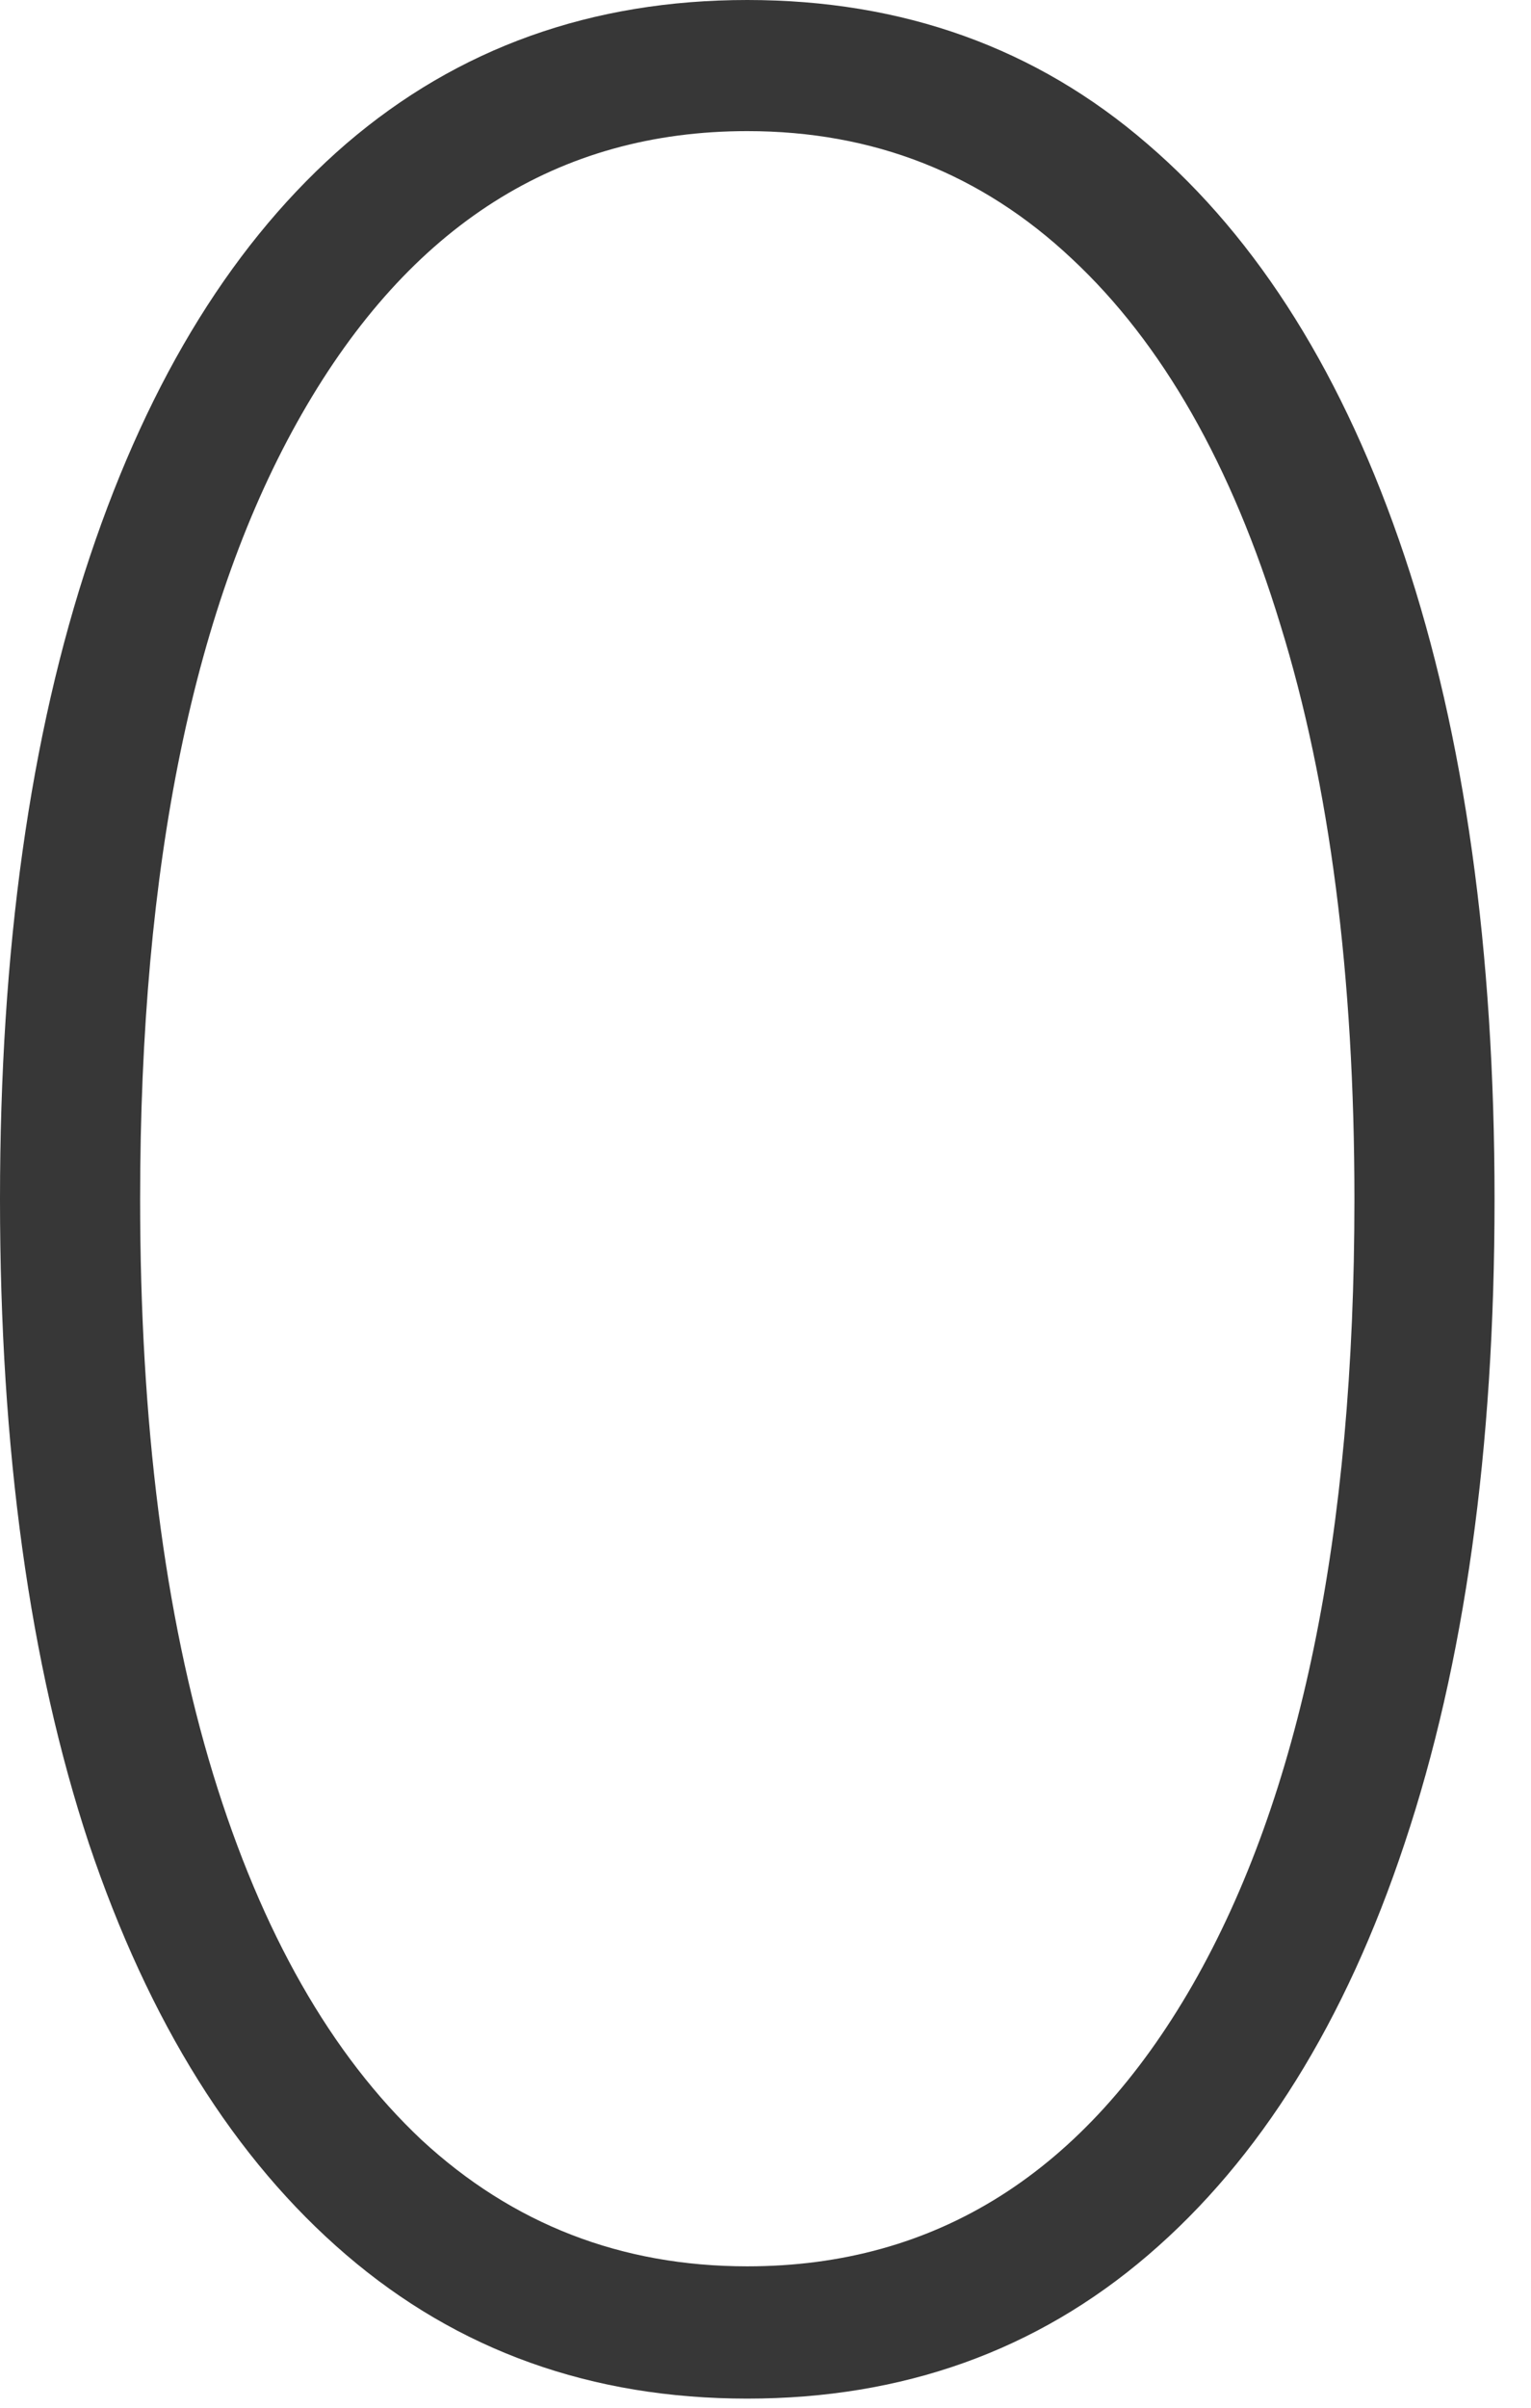 <svg width="21" height="33" viewBox="0 0 21 33" fill="none" xmlns="http://www.w3.org/2000/svg">
<path d="M10.25 32.875C8.115 32.875 6.281 32.219 4.75 30.906C3.219 29.594 2.042 27.713 1.219 25.266C0.406 22.807 0 19.865 0 16.438C0 13.021 0.411 10.083 1.234 7.625C2.057 5.167 3.229 3.281 4.75 1.969C6.281 0.656 8.115 0 10.25 0C12.385 0 14.213 0.656 15.734 1.969C17.266 3.281 18.443 5.167 19.266 7.625C20.088 10.083 20.5 13.021 20.5 16.438C20.5 19.865 20.088 22.807 19.266 25.266C18.453 27.713 17.281 29.594 15.75 30.906C14.219 32.219 12.385 32.875 10.25 32.875ZM10.25 31.062C12.844 31.062 14.88 29.776 16.359 27.203C17.838 24.62 18.578 21.031 18.578 16.438C18.578 13.375 18.24 10.75 17.562 8.562C16.896 6.375 15.943 4.703 14.703 3.547C13.463 2.38 11.979 1.797 10.25 1.797C7.656 1.797 5.62 3.089 4.141 5.672C2.661 8.255 1.922 11.844 1.922 16.438C1.922 19.5 2.255 22.125 2.922 24.312C3.589 26.49 4.542 28.162 5.781 29.328C7.031 30.484 8.521 31.062 10.25 31.062Z" fill="#373737"/>
</svg>
